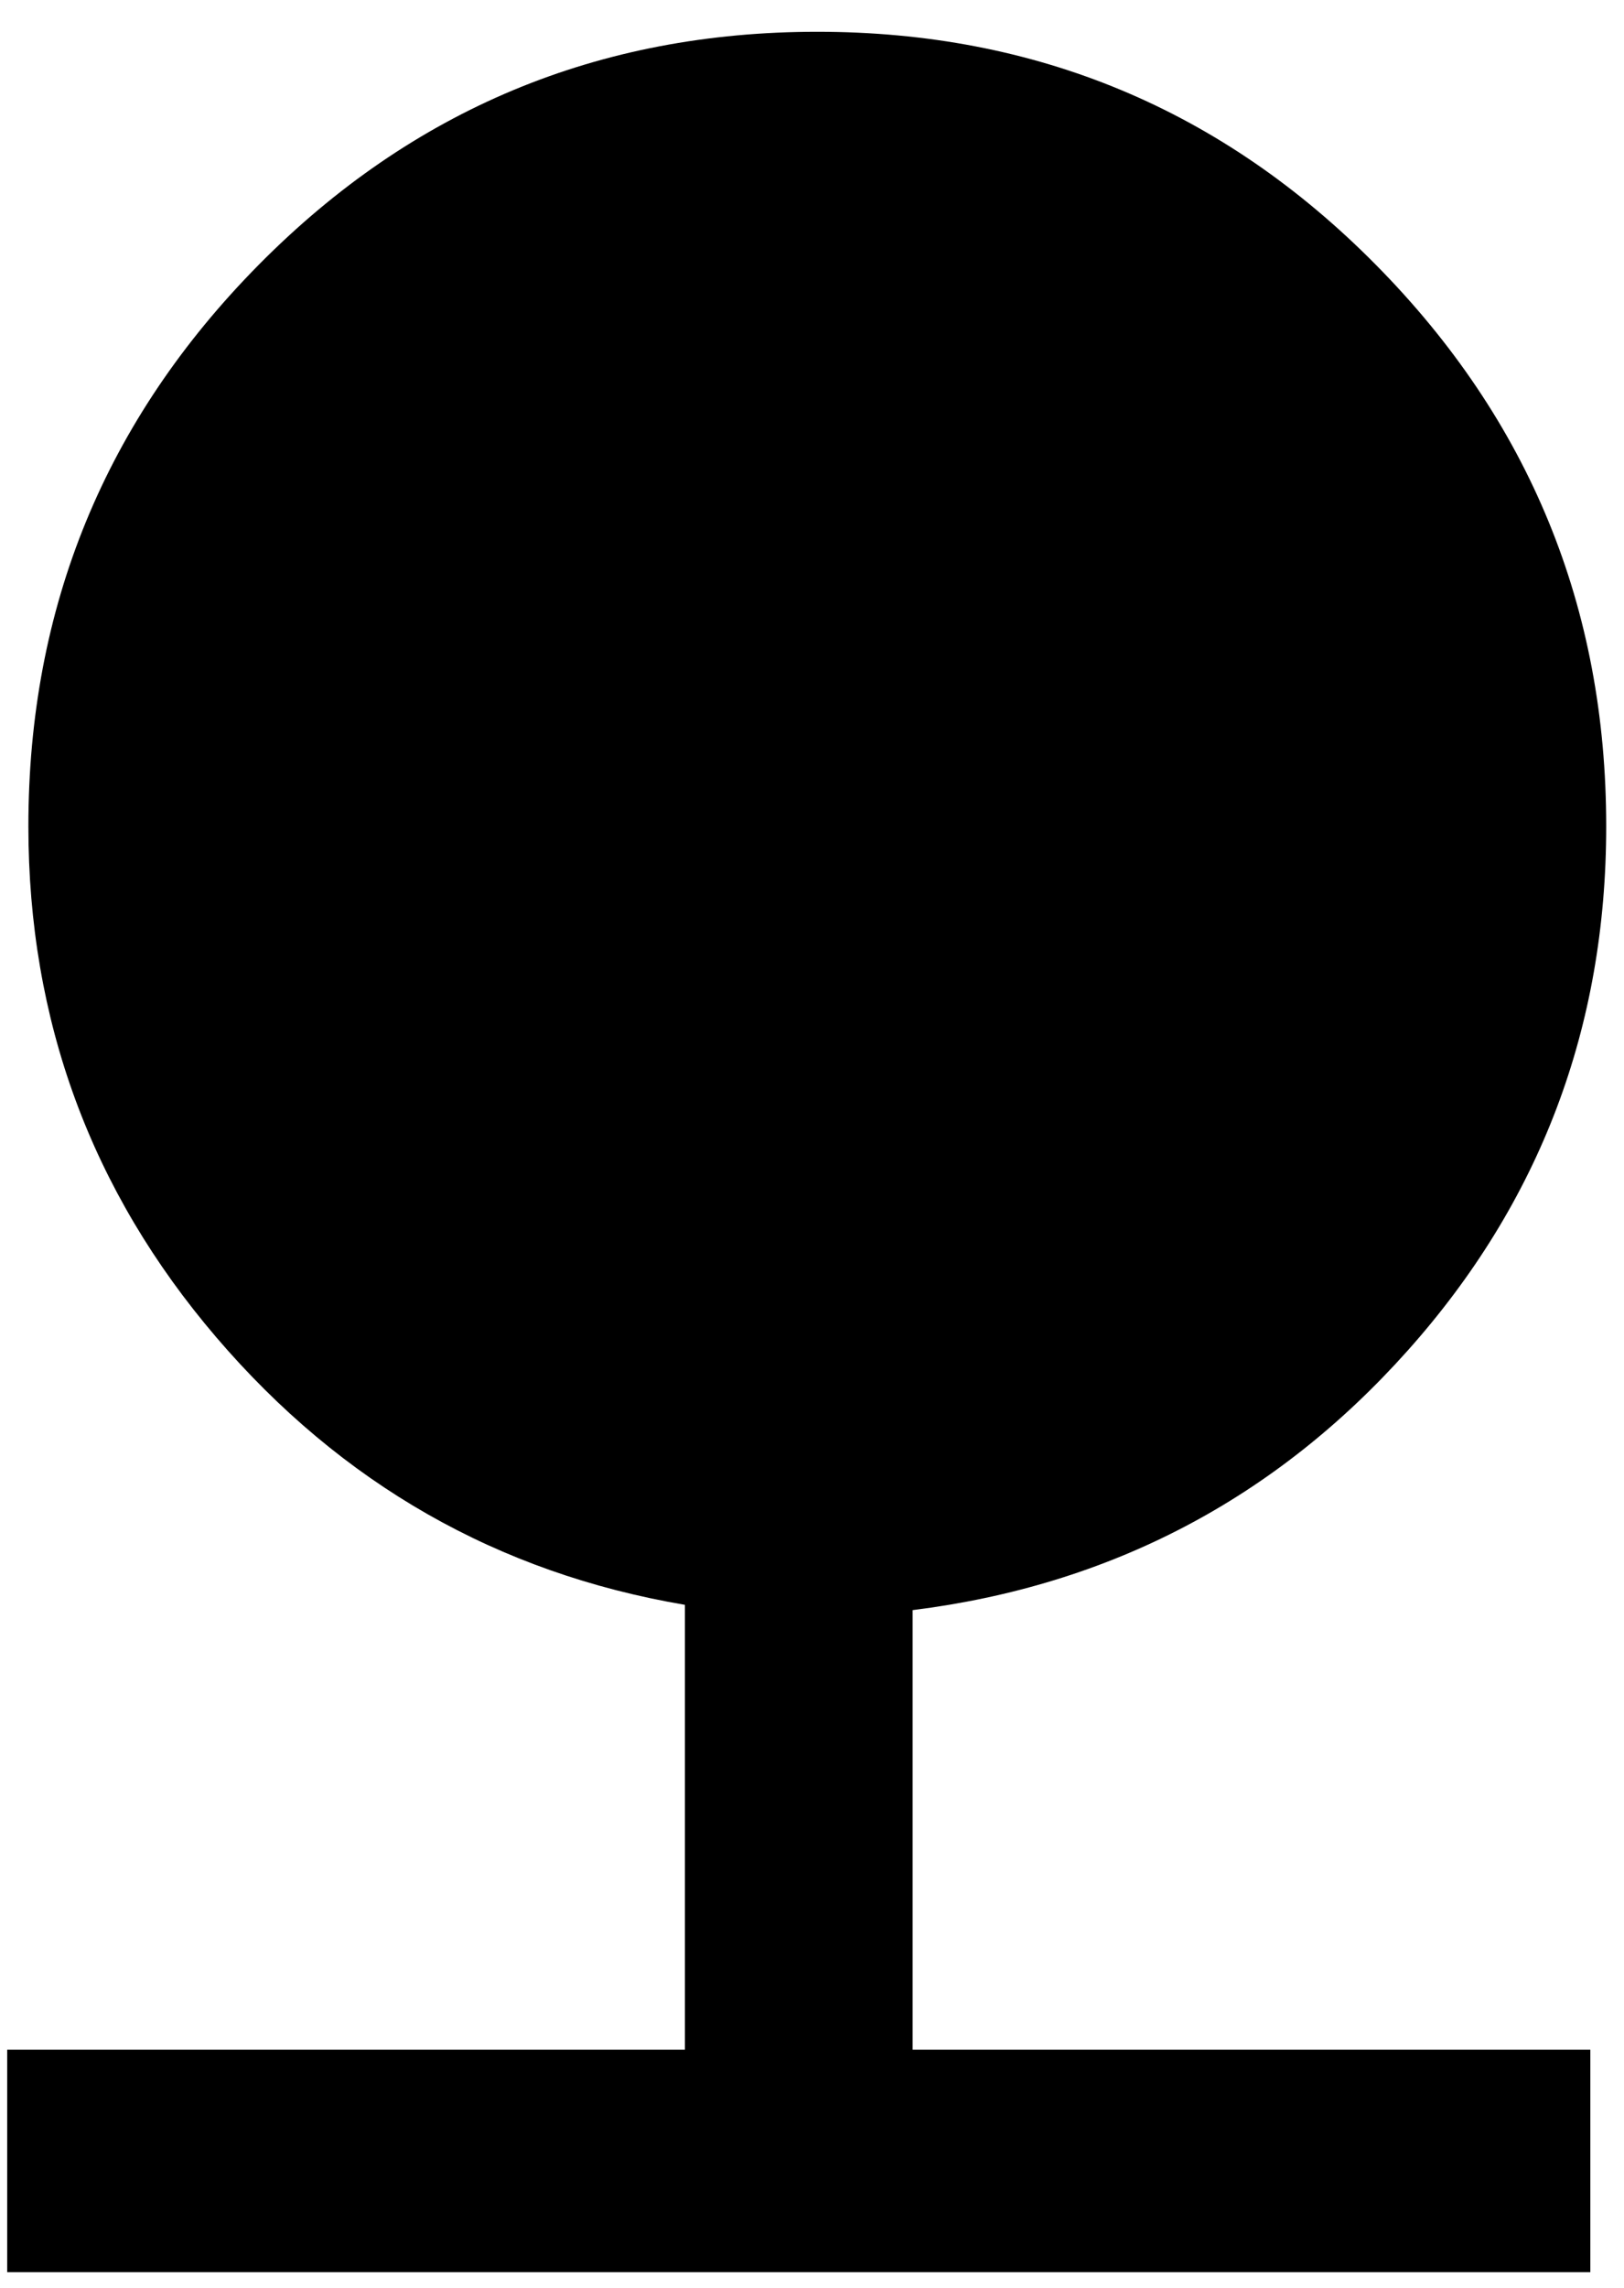 <svg xmlns="http://www.w3.org/2000/svg" width="0.71em" height="1em" viewBox="0 0 304 432"><path fill="currentColor" d="M171 304v83h128v42H0v-42h128v-84q-53-9-88.5-50.5T4 156Q4 94 47.5 50T153 6t105.5 44T302 156q0 57-37.5 99T171 304"/></svg>